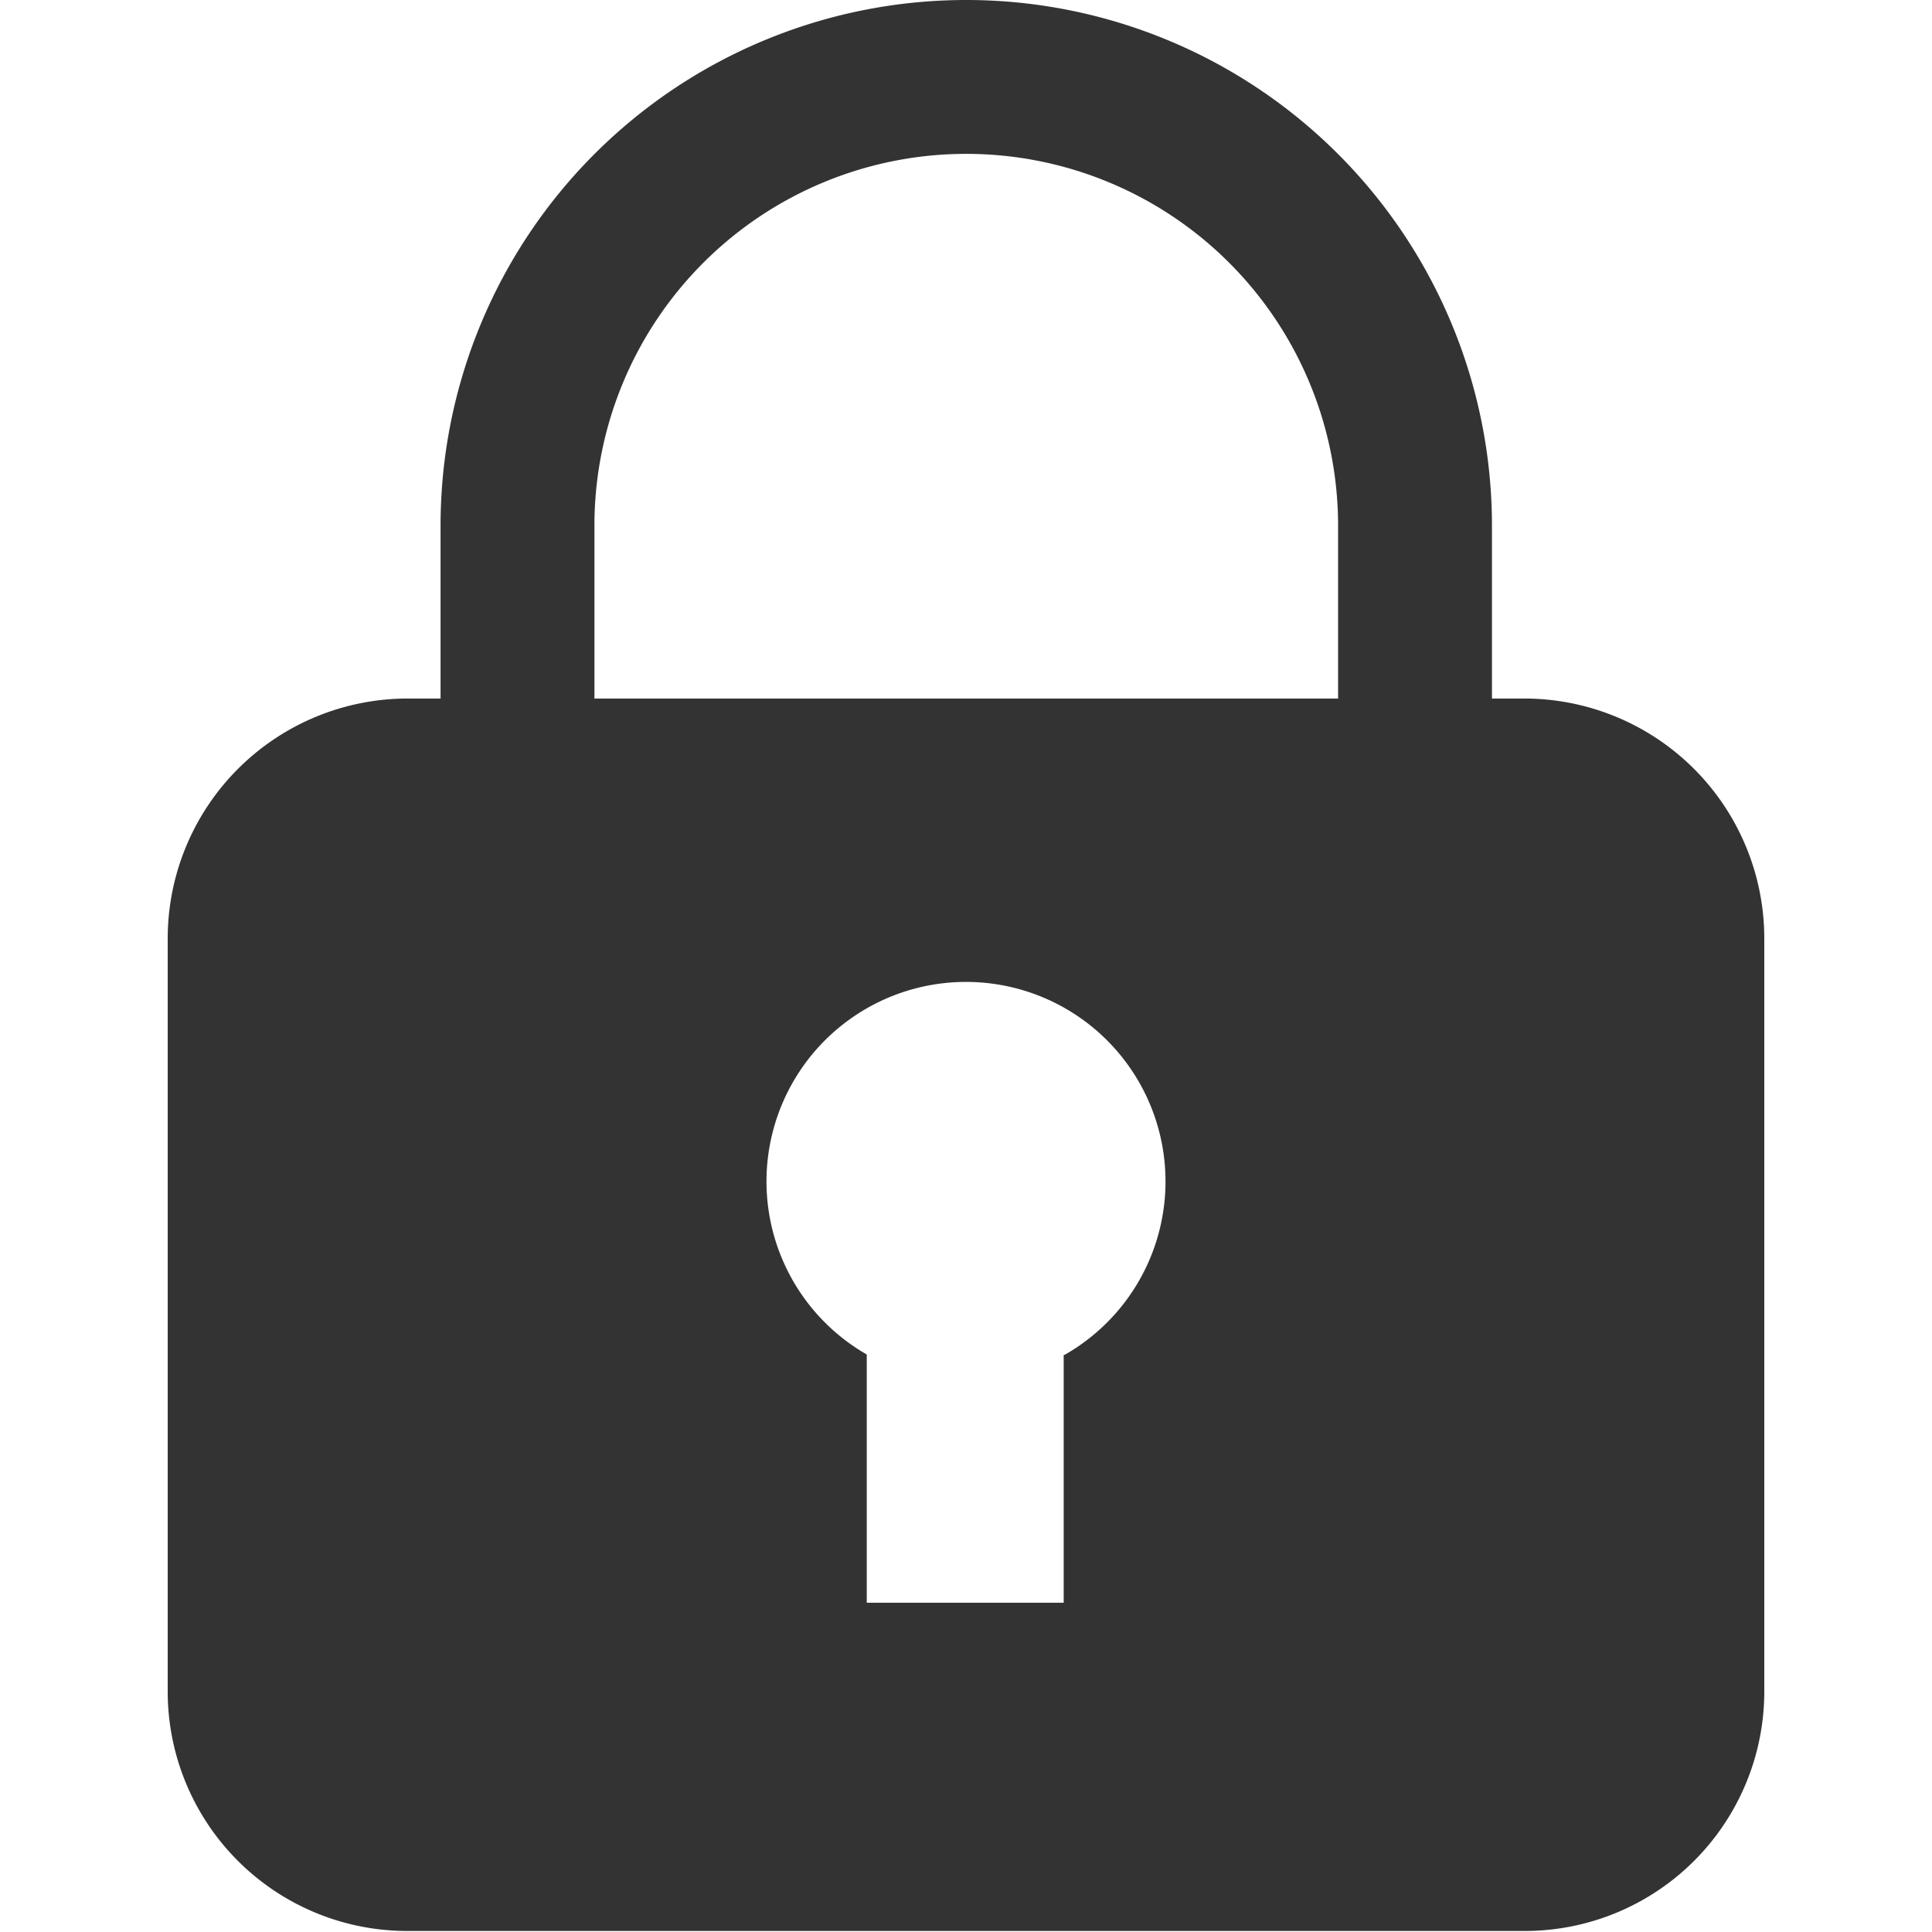 <?xml version="1.0" standalone="no"?><!DOCTYPE svg PUBLIC "-//W3C//DTD SVG 1.1//EN" "http://www.w3.org/Graphics/SVG/1.1/DTD/svg11.dtd"><svg t="1651291207057" class="icon" viewBox="0 0 1024 1024" version="1.1" xmlns="http://www.w3.org/2000/svg" p-id="5150" xmlns:xlink="http://www.w3.org/1999/xlink" width="200" height="200"><defs><style type="text/css">@font-face { font-family: feedback-iconfont; src: url("//at.alicdn.com/t/font_1031158_u69w8yhxdu.woff2?t=1630033759944") format("woff2"), url("//at.alicdn.com/t/font_1031158_u69w8yhxdu.woff?t=1630033759944") format("woff"), url("//at.alicdn.com/t/font_1031158_u69w8yhxdu.ttf?t=1630033759944") format("truetype"); }
</style></defs><path d="M808.435 370.238H215.565A127.218 127.218 0 0 0 88.89 496.913V897.053a126.947 126.947 0 0 0 126.675 126.403h592.871A126.947 126.947 0 0 0 935.11 897.053V496.913a127.218 127.218 0 0 0-126.675-126.675z m-244.651 347.948v131.296h-104.384v-131.568a105.744 105.744 0 1 1 105.2 0z" p-id="5151" fill="#333333"></path><path d="M790.766 373.772h-81.55v-95.142a197.08 197.08 0 0 0-394.16 0v95.142h-81.55v-95.142a278.63 278.63 0 0 1 557.26 0z" p-id="5152" fill="#333333"></path></svg>